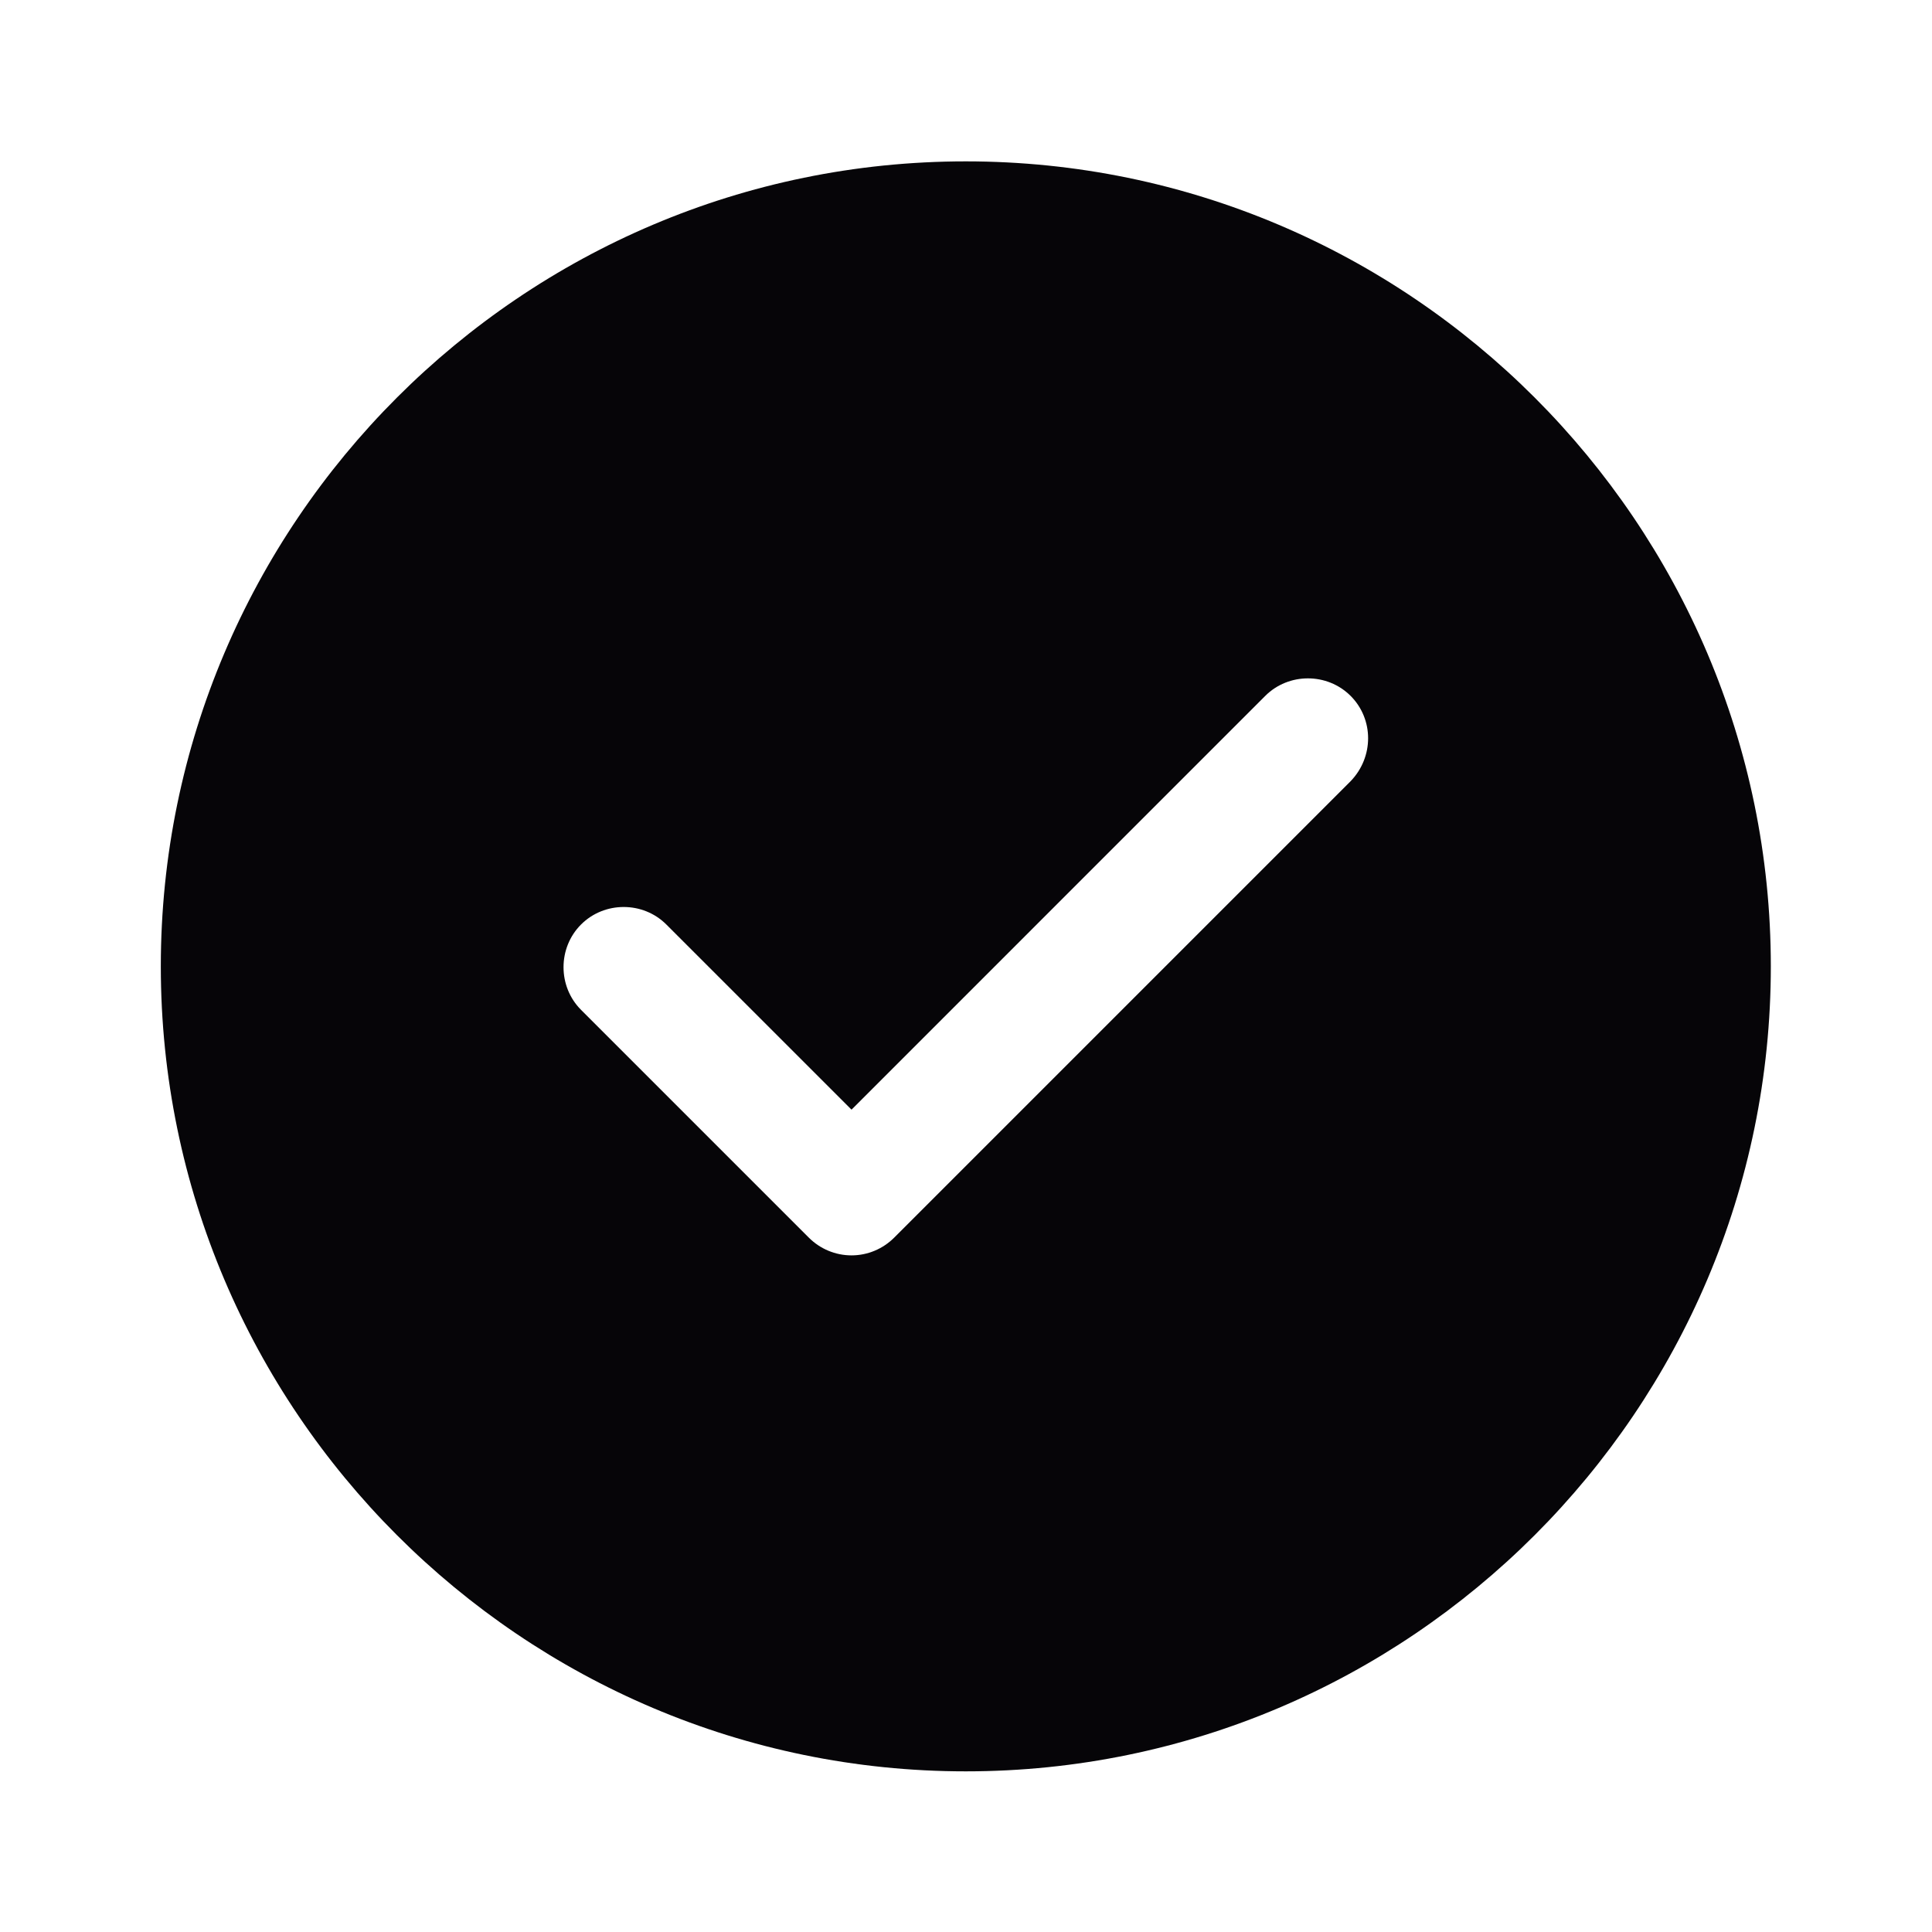 <svg width="59" height="59" viewBox="0 0 59 59" fill="none" xmlns="http://www.w3.org/2000/svg">
<path d="M29.494 4.928C15.949 4.928 4.911 15.966 4.911 29.511C4.911 43.056 15.949 54.094 29.494 54.094C43.04 54.094 54.078 43.056 54.078 29.511C54.078 15.966 43.04 4.928 29.494 4.928ZM41.245 23.857L27.306 37.796C26.962 38.14 26.495 38.337 26.004 38.337C25.512 38.337 25.045 38.14 24.701 37.796L17.744 30.839C17.031 30.126 17.031 28.946 17.744 28.233C18.456 27.52 19.637 27.52 20.349 28.233L26.004 33.887L38.639 21.251C39.352 20.538 40.532 20.538 41.245 21.251C41.958 21.964 41.958 23.119 41.245 23.857Z" fill="#060508"/>
</svg>
